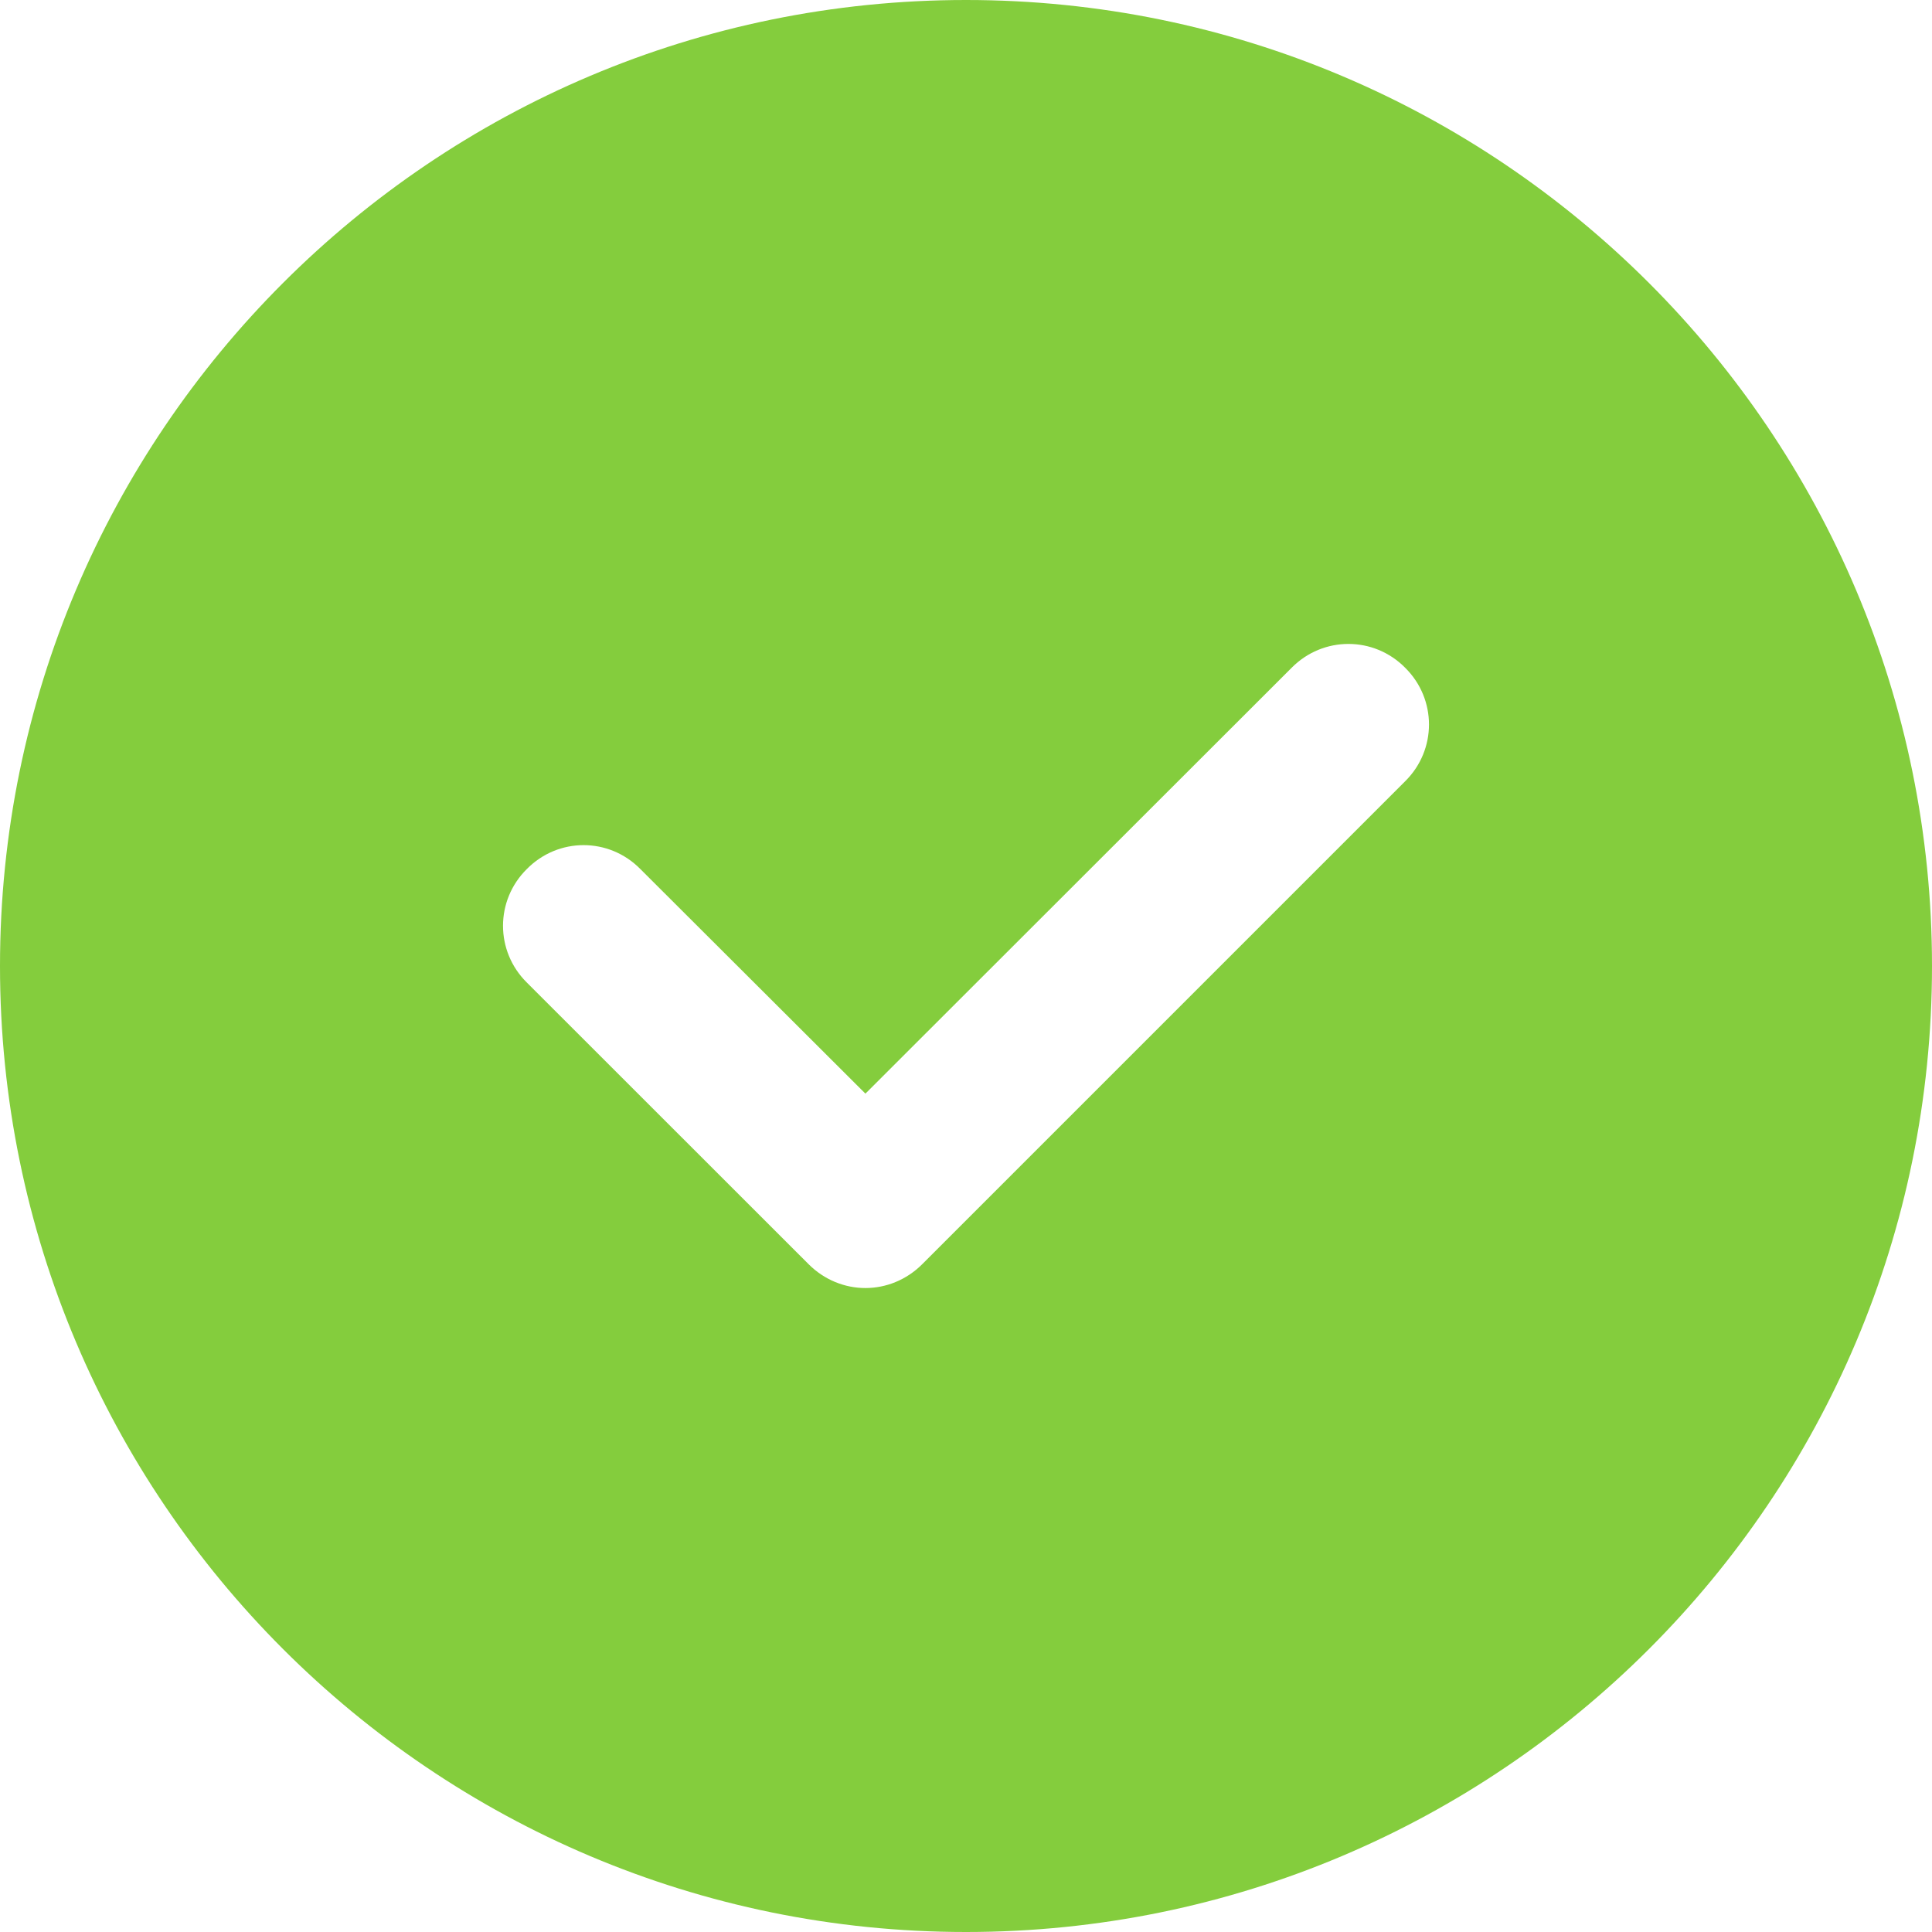 <?xml version="1.0" encoding="UTF-8"?>
<svg width="16px" height="16px" viewBox="0 0 16 16" version="1.1" xmlns="http://www.w3.org/2000/svg" xmlns:xlink="http://www.w3.org/1999/xlink">
    <!-- Generator: Sketch 51.3 (57544) - http://www.bohemiancoding.com/sketch -->
    <title>Tick</title>
    <desc>Created with Sketch.</desc>
    <defs></defs>
    <g id="Page-1" stroke="none" stroke-width="1" fill="none" fill-rule="evenodd">
        <g id="Home-Final---2" transform="translate(-960, -2899)" fill="#84CD3D">
            <g id="Why-Choose-Us" transform="translate(20, 2711)">
                <g id="Points" transform="translate(940, 185)">
                    <g id="1">
                        <path d="M11.637,9.47 L7.637,13.47 C7.507,13.6 7.337,13.667 7.167,13.667 C6.997,13.667 6.827,13.6 6.697,13.47 L4.363,11.137 C4.1,10.877 4.1,10.457 4.363,10.197 C4.623,9.933 5.043,9.933 5.303,10.197 L7.167,12.057 L10.697,8.53 C10.957,8.267 11.377,8.267 11.637,8.53 C11.9,8.79 11.9,9.21 11.637,9.47 Z M8,3 C3.583,3 0,6.583 0,11 C0,15.417 3.583,19 8,19 C12.417,19 16,15.417 16,11 C16,6.583 12.417,3 8,3 Z" id="Tick"></path>
                    </g>
                </g>
            </g>
        </g>
    </g>
</svg>